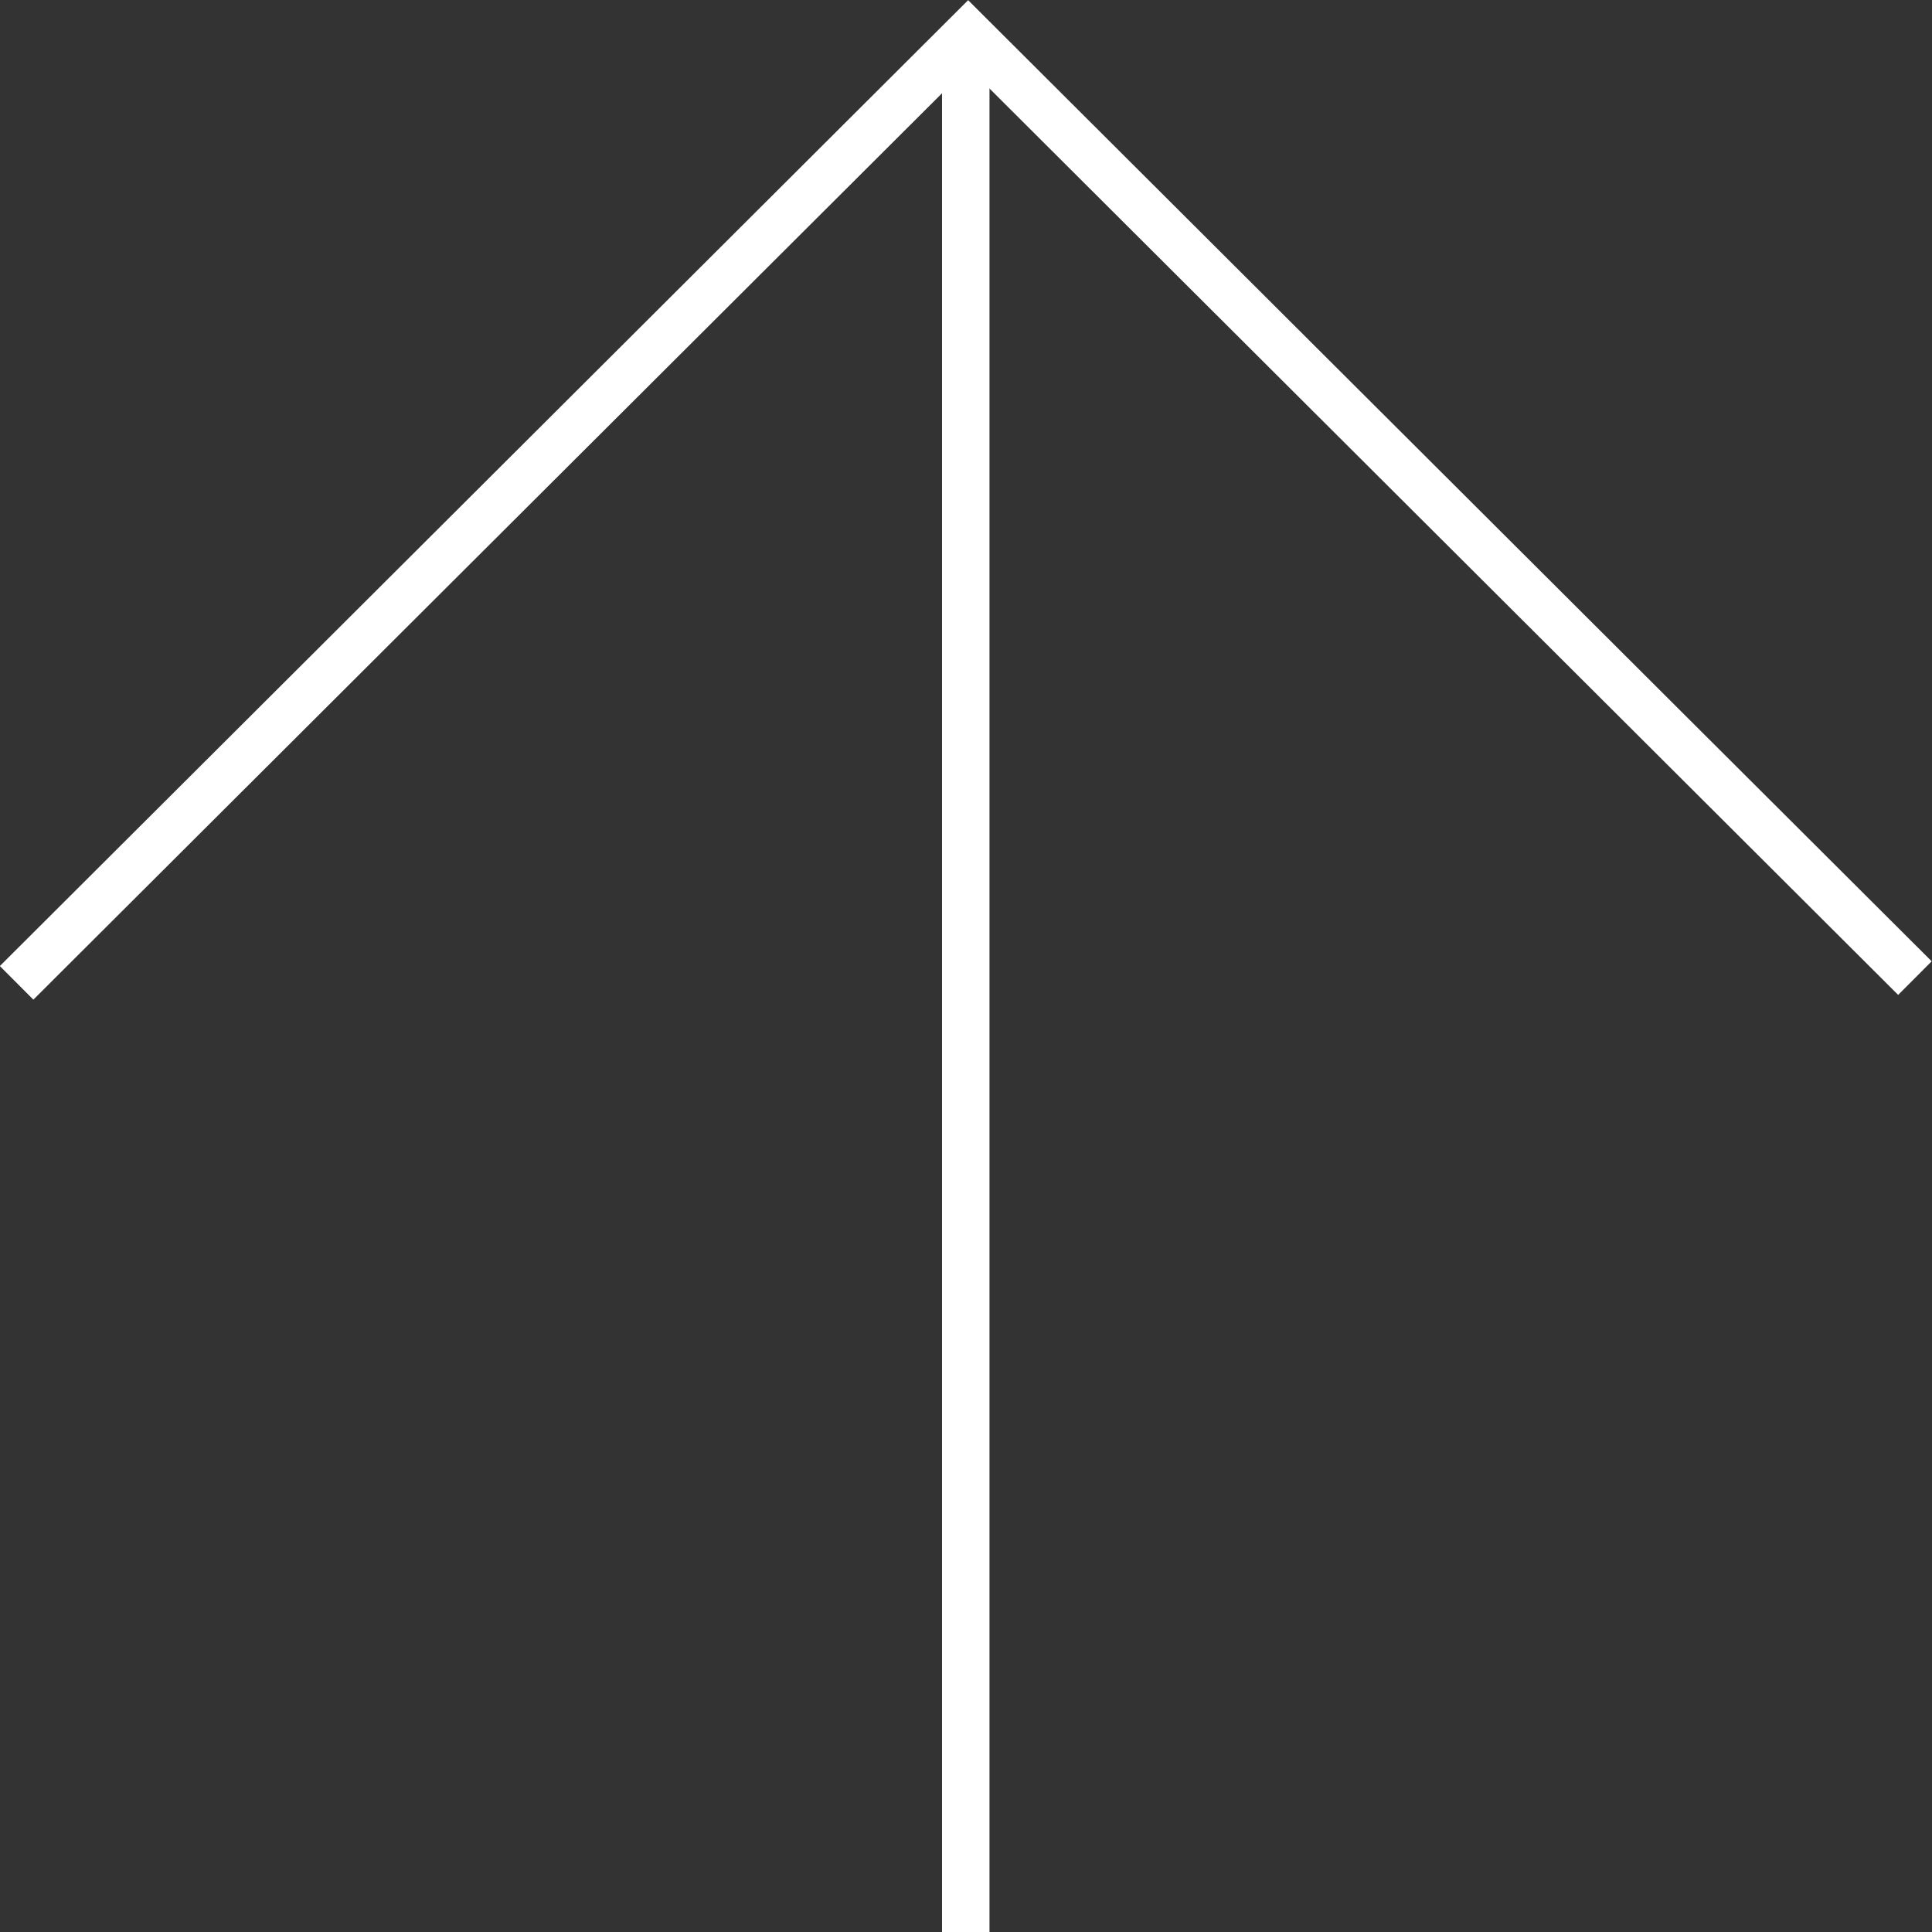 <?xml version="1.0" encoding="UTF-8"?><svg id="Layer_1" xmlns="http://www.w3.org/2000/svg" viewBox="0 0 40.71 40.71"><rect x="0" y="0" width="40.71" height="40.71" fill="#333333" stroke="none"/><defs><style>.cls-1{fill:#fff;}.cls-1,.cls-2{stroke:#ffffff;stroke-miterlimit:10;}.cls-2{fill:none;}</style></defs><line class="cls-1" x1="20.35" y1=".71" x2="20.35" y2="40.71"/><polyline class="cls-2" points=".35 20.71 20.4 .71 40.35 20.61"/></svg>